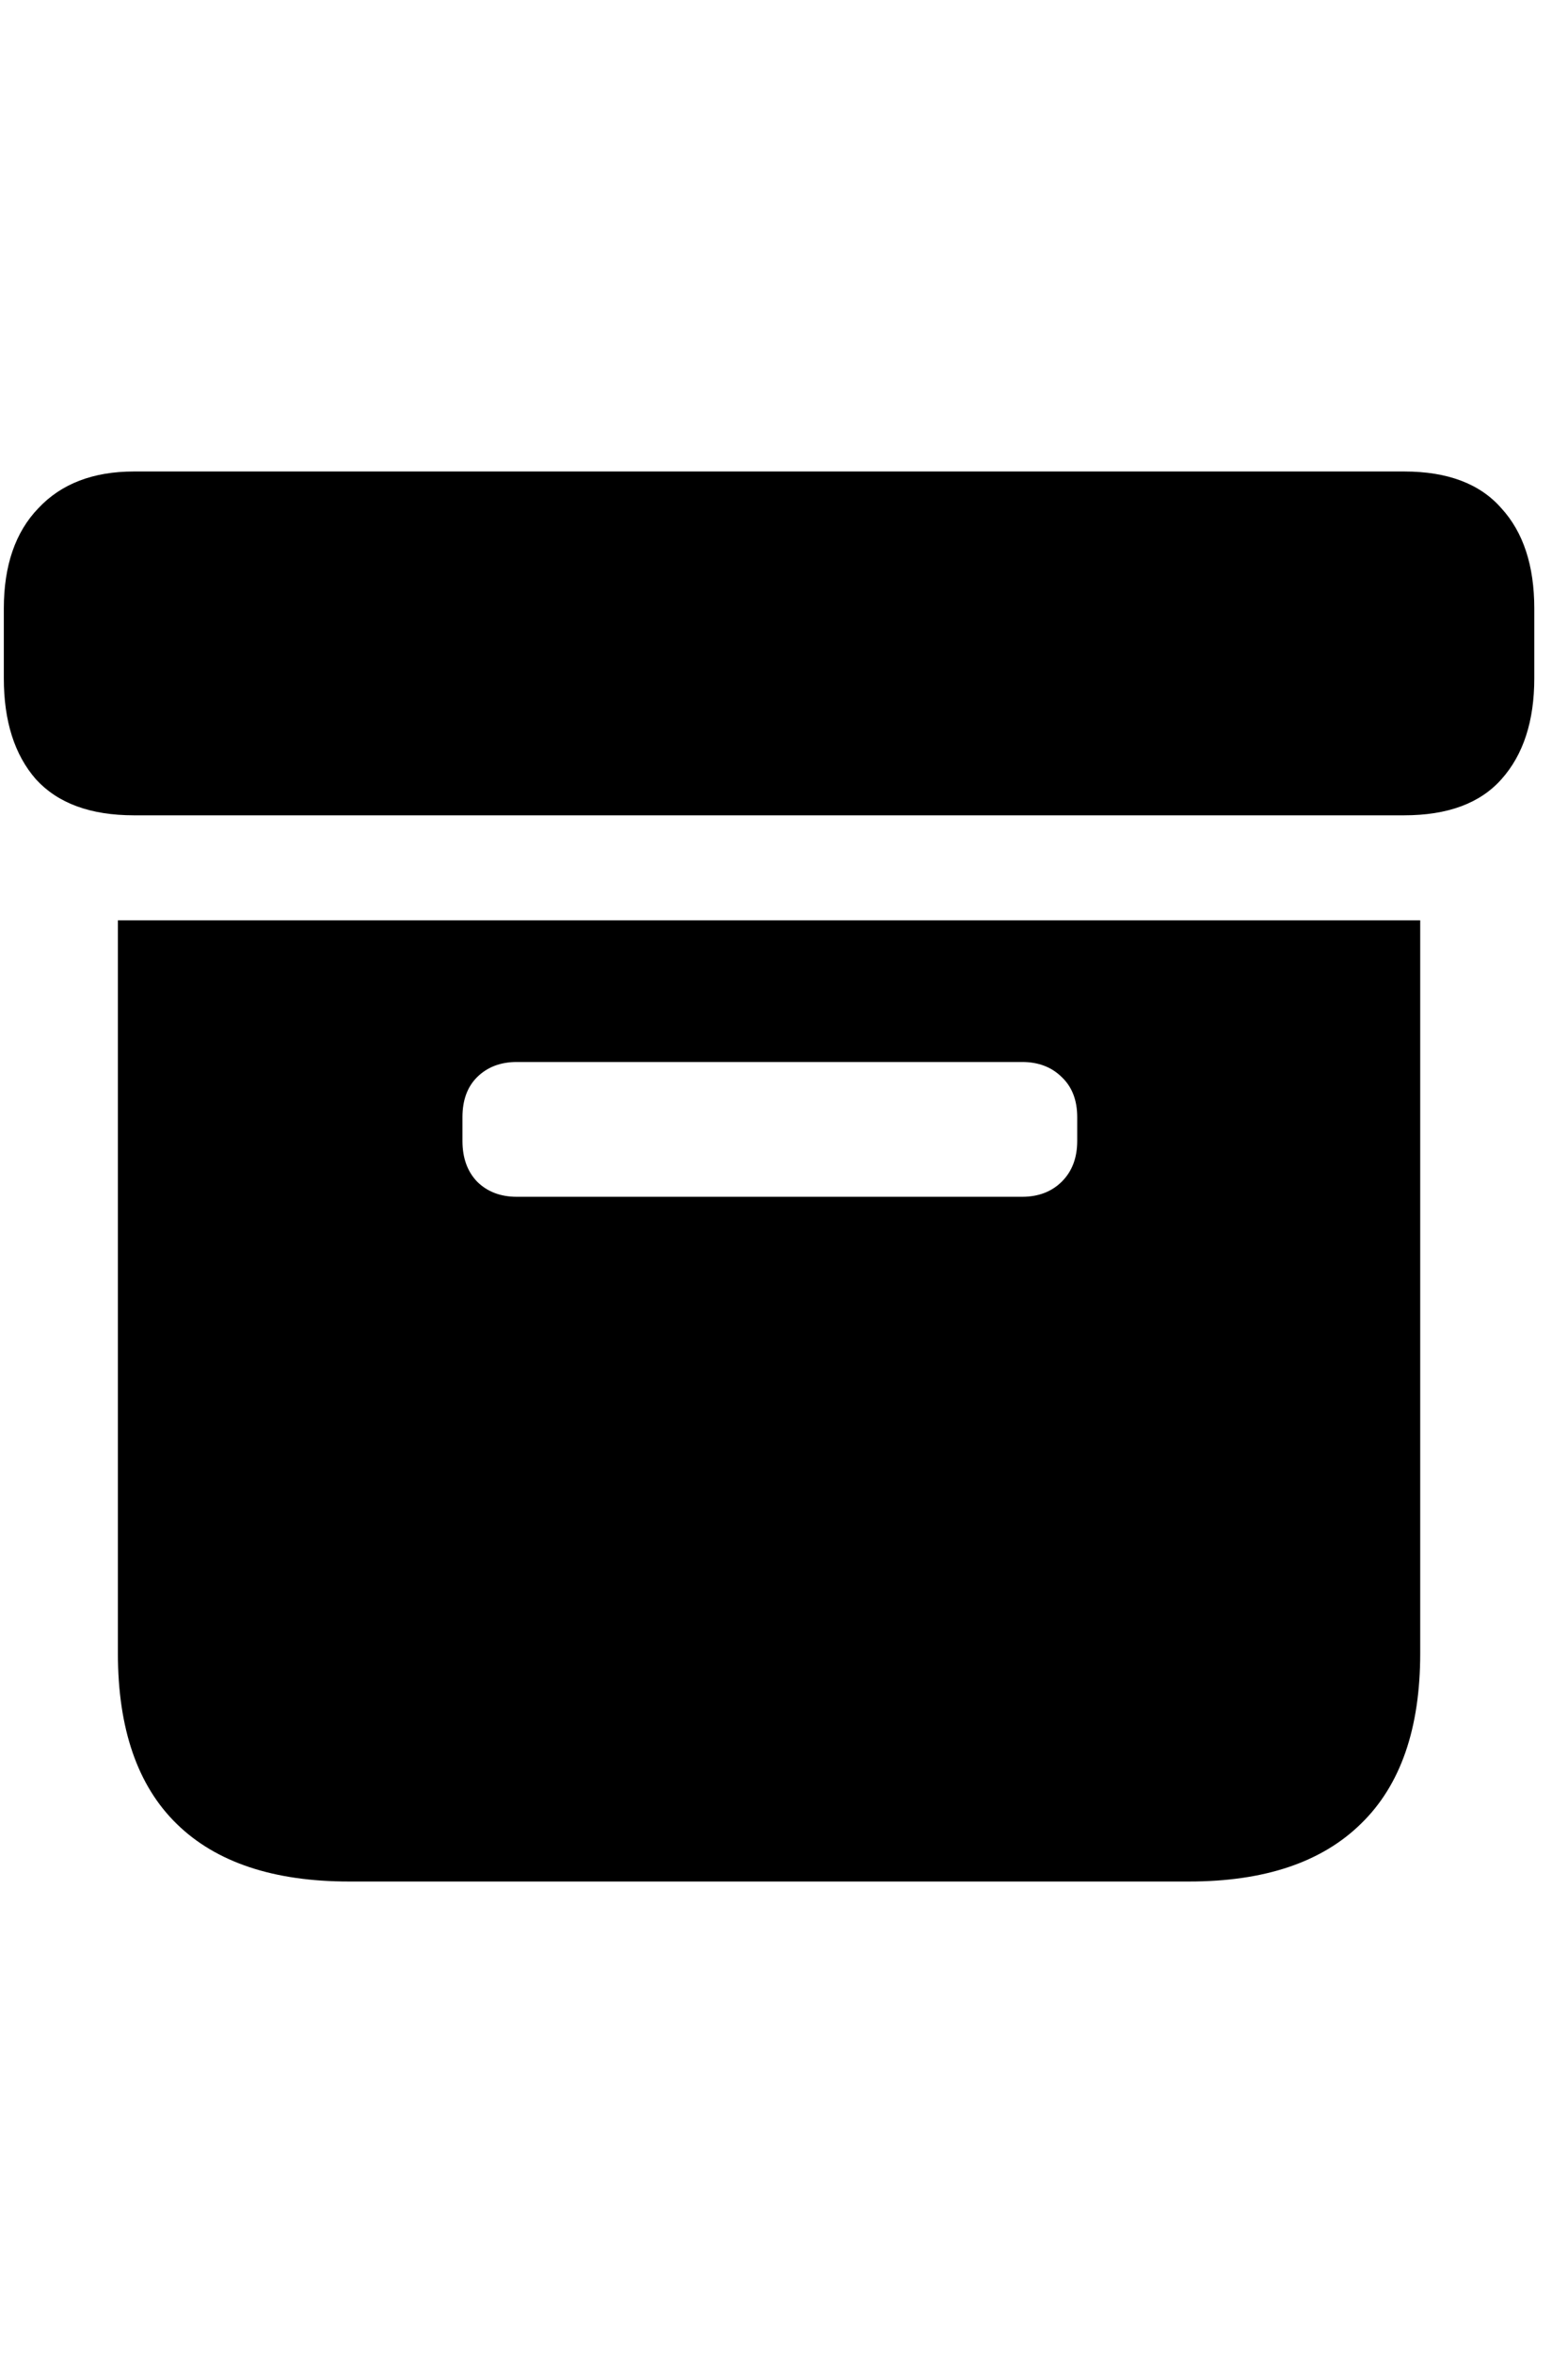 <svg
	color="rgb(0, 0, 0)"
	viewBox="0 0 16 24"
	fill="none"
	xmlns="http://www.w3.org/2000/svg"
>
	<path
		d="M3.562 19.191H12.133C12.904 19.191 13.49 18.994 13.891 18.598C14.292 18.207 14.492 17.629 14.492 16.863V9.387H1.203V16.863C1.203 17.634 1.404 18.215 1.805 18.605C2.206 18.996 2.792 19.191 3.562 19.191ZM5.273 12.207C5.107 12.207 4.971 12.155 4.867 12.051C4.768 11.947 4.719 11.809 4.719 11.637V11.395C4.719 11.223 4.768 11.087 4.867 10.988C4.971 10.884 5.107 10.832 5.273 10.832H10.43C10.596 10.832 10.732 10.884 10.836 10.988C10.94 11.087 10.992 11.223 10.992 11.395V11.637C10.992 11.809 10.94 11.947 10.836 12.051C10.732 12.155 10.596 12.207 10.43 12.207H5.273ZM1.367 8.316H14.328C14.771 8.316 15.102 8.194 15.32 7.949C15.544 7.699 15.656 7.355 15.656 6.918V6.207C15.656 5.77 15.544 5.428 15.32 5.184C15.102 4.934 14.771 4.809 14.328 4.809H1.367C0.951 4.809 0.625 4.934 0.391 5.184C0.156 5.428 0.039 5.77 0.039 6.207V6.918C0.039 7.355 0.148 7.699 0.367 7.949C0.591 8.194 0.924 8.316 1.367 8.316Z"
		fill="currentColor"
	/>
</svg>
